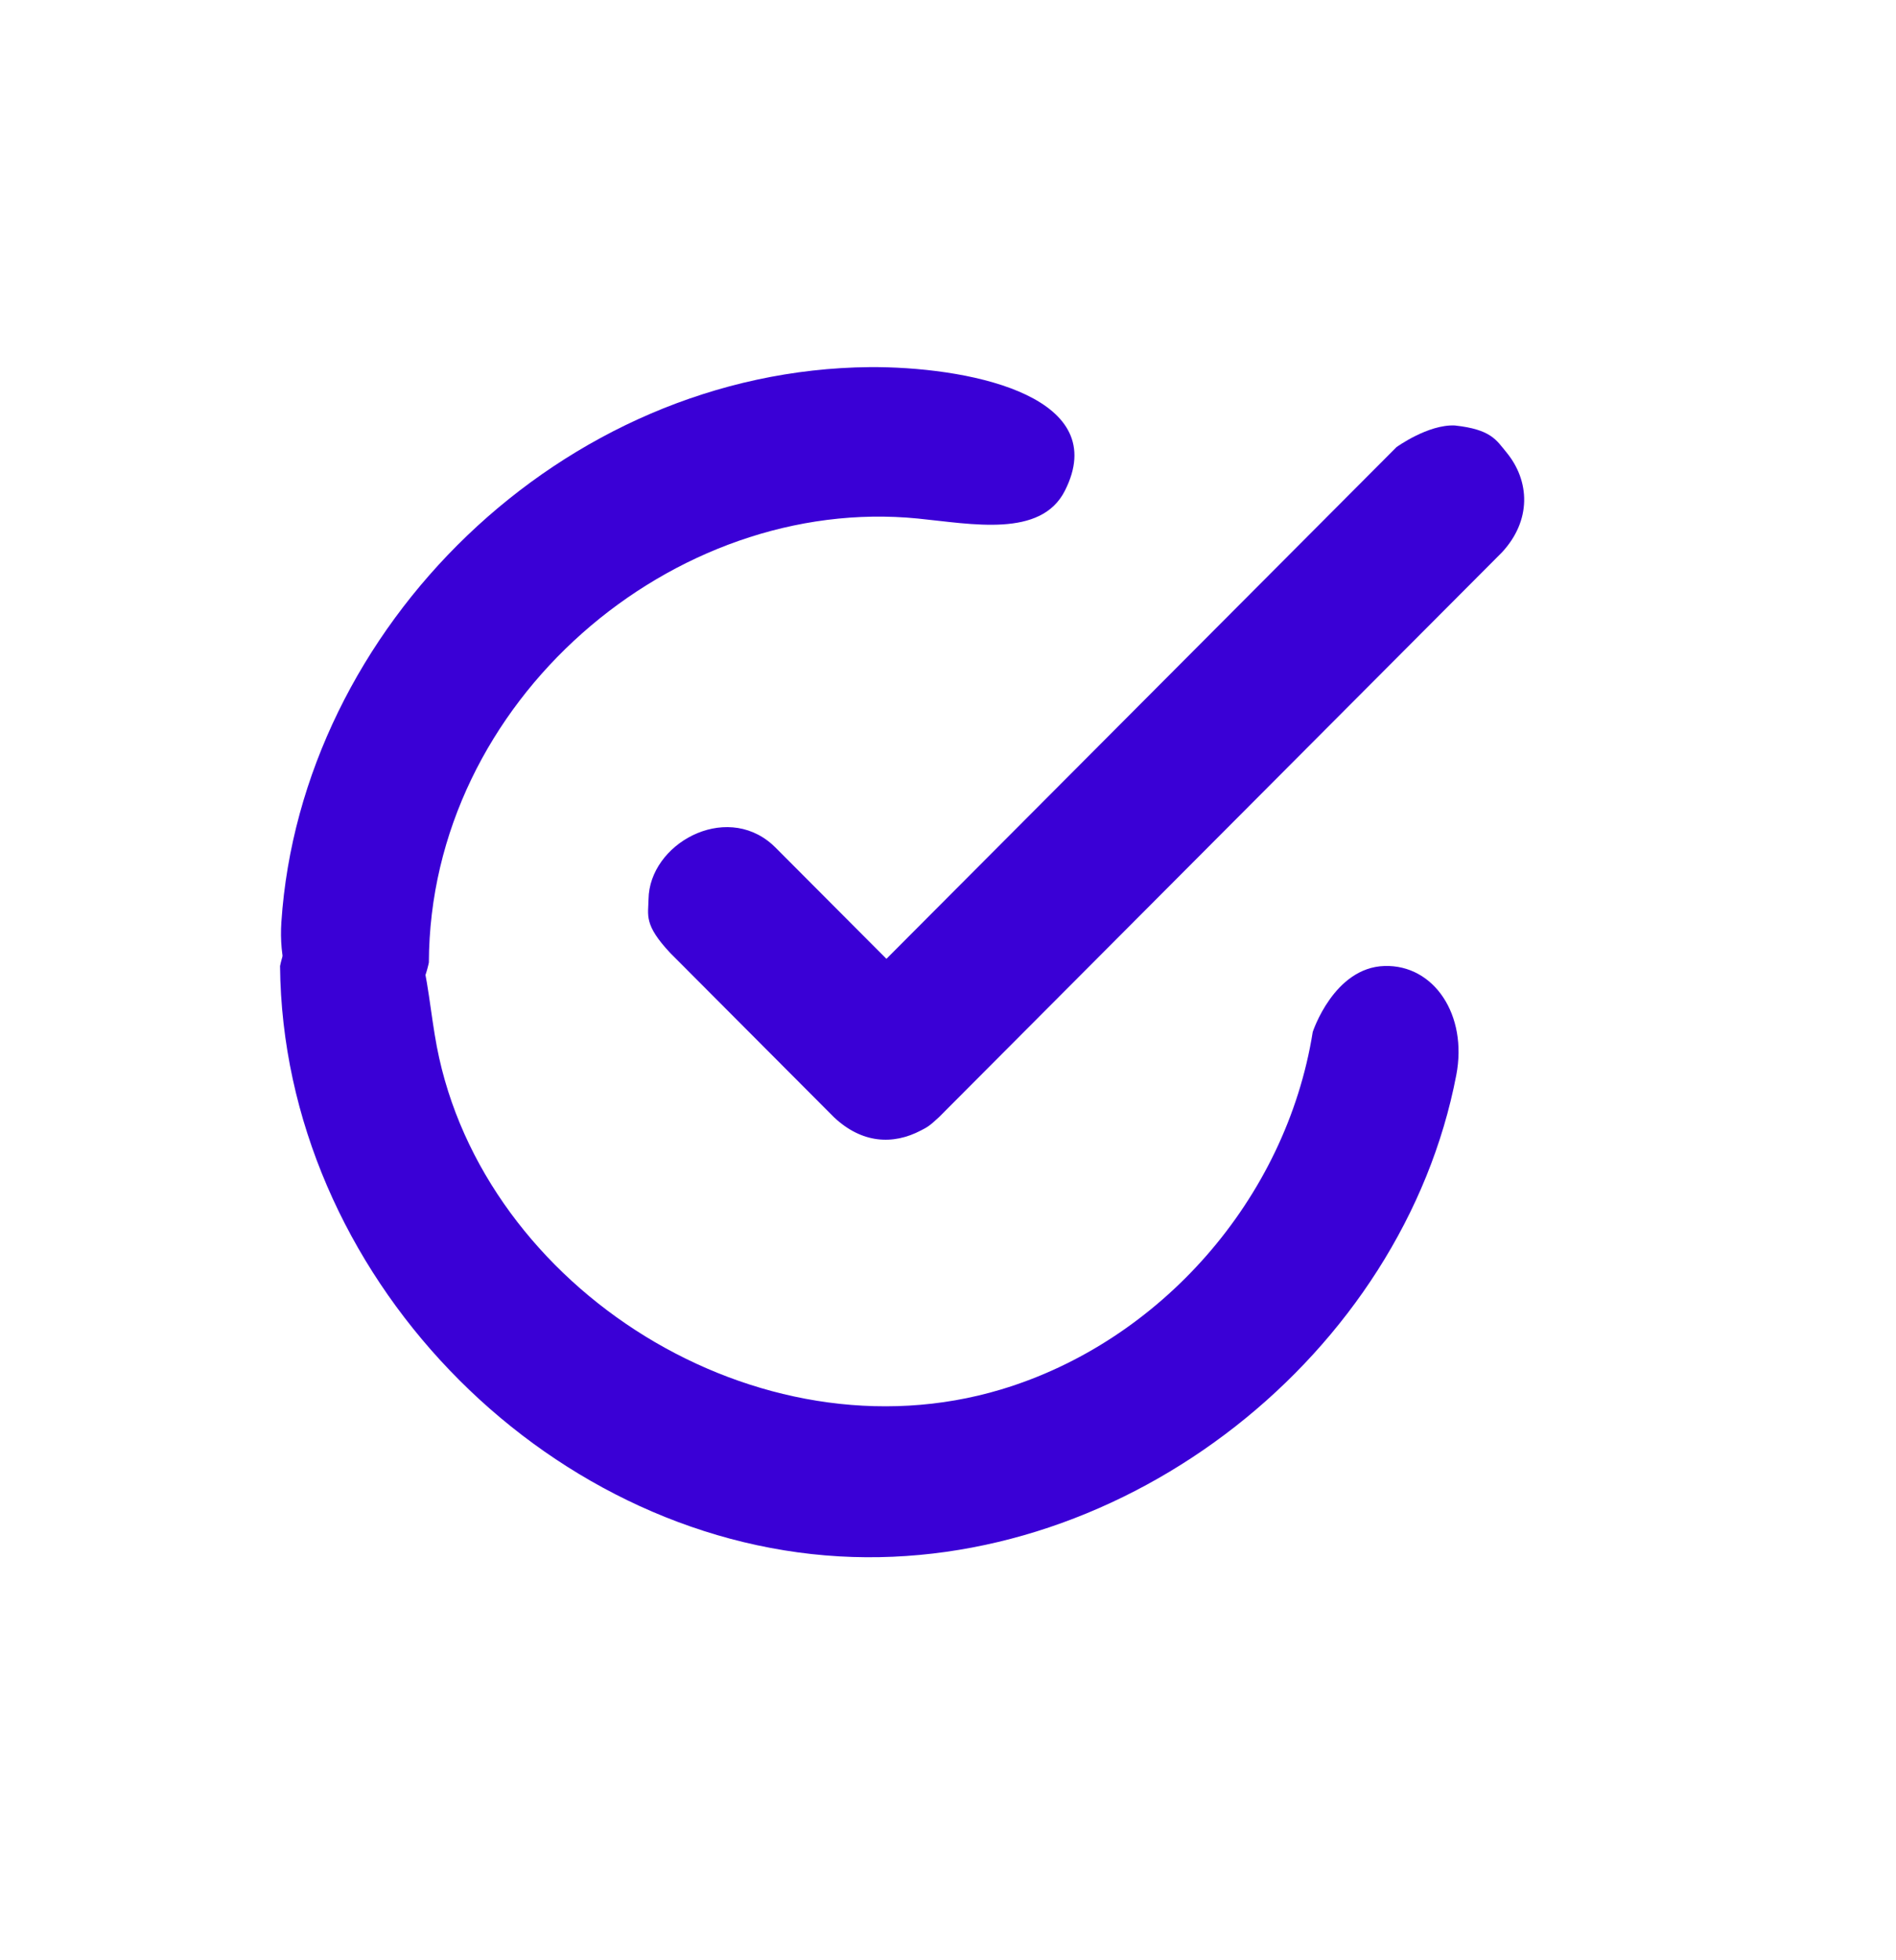 <?xml version="1.0" encoding="UTF-8" standalone="no"?>
<!DOCTYPE svg PUBLIC "-//W3C//DTD SVG 1.1//EN" "http://www.w3.org/Graphics/SVG/1.1/DTD/svg11.dtd">
<svg width="100%" height="100%" viewBox="0 0 30 31" version="1.1" xmlns="http://www.w3.org/2000/svg" xmlns:xlink="http://www.w3.org/1999/xlink" xml:space="preserve" xmlns:serif="http://www.serif.com/" style="fill-rule:evenodd;clip-rule:evenodd;stroke-linejoin:round;stroke-miterlimit:1.414;">
    <g id="Artboard1" transform="matrix(0.239,0,0,0.25,7.693,5.661)">
        <rect x="-32.169" y="-22.681" width="123.867" height="121.438" style="fill:none;"/>
        <g transform="matrix(1.231,0,0,0.824,-1062.03,-356.149)">
            <g transform="matrix(1,0,0,1.432,783.37,124.49)">
                <path d="M131.461,218.514C133.412,218.725 133.691,219.297 134.231,219.947C135.508,221.485 135.594,223.616 133.982,225.331L103.721,255.592C103.18,256.101 103.052,256.148 102.751,256.306C101.241,257.098 99.567,257.007 98.064,255.592L89.269,246.797C87.832,245.27 88.085,244.777 88.098,243.907C88.143,240.954 92.181,238.705 94.746,240.972C94.808,241.026 94.866,241.084 94.926,241.141L100.892,247.107L128.325,219.674C128.325,219.674 130.022,218.448 131.461,218.514Z" style="fill:rgb(58,0,214);fill-rule:nonzero;"/>
            </g>
            <g transform="matrix(0.802,0,0,1.148,788.995,201.345)">
                <path d="M118.23,201.723C124.901,201.799 133.891,203.839 130.749,209.998C129.142,213.148 124.533,212.211 120.906,211.85C104.536,210.223 88.163,224.025 88.104,241.535C88.104,241.535 87.329,245.659 84.249,246.378C80.634,247.222 77.893,243.631 78.213,238.84C79.525,219.166 97.014,201.909 117.677,201.722C117.861,201.722 118.045,201.722 118.23,201.723Z" style="fill:rgb(58,0,214);fill-rule:nonzero;"/>
            </g>
            <g transform="matrix(0.802,0,0,1.148,788.995,201.345)">
                <path d="M83.644,236.556C87.924,237.172 87.802,242.801 88.638,247.164C91.747,263.367 110.178,274.971 126.48,270.087C137.127,266.897 145.582,257.379 147.375,246.18C147.375,246.18 148.788,241.871 152.187,241.77C155.506,241.671 157.774,245.046 157.001,249.064C153.416,267.705 134.881,282.35 115.624,281.25C95.778,280.116 78.32,262.372 78.124,241.775C78.124,241.775 79.155,236.242 83.644,236.556Z" style="fill:rgb(58,0,214);fill-rule:nonzero;"/>
            </g>
        </g>
    </g>
</svg>

